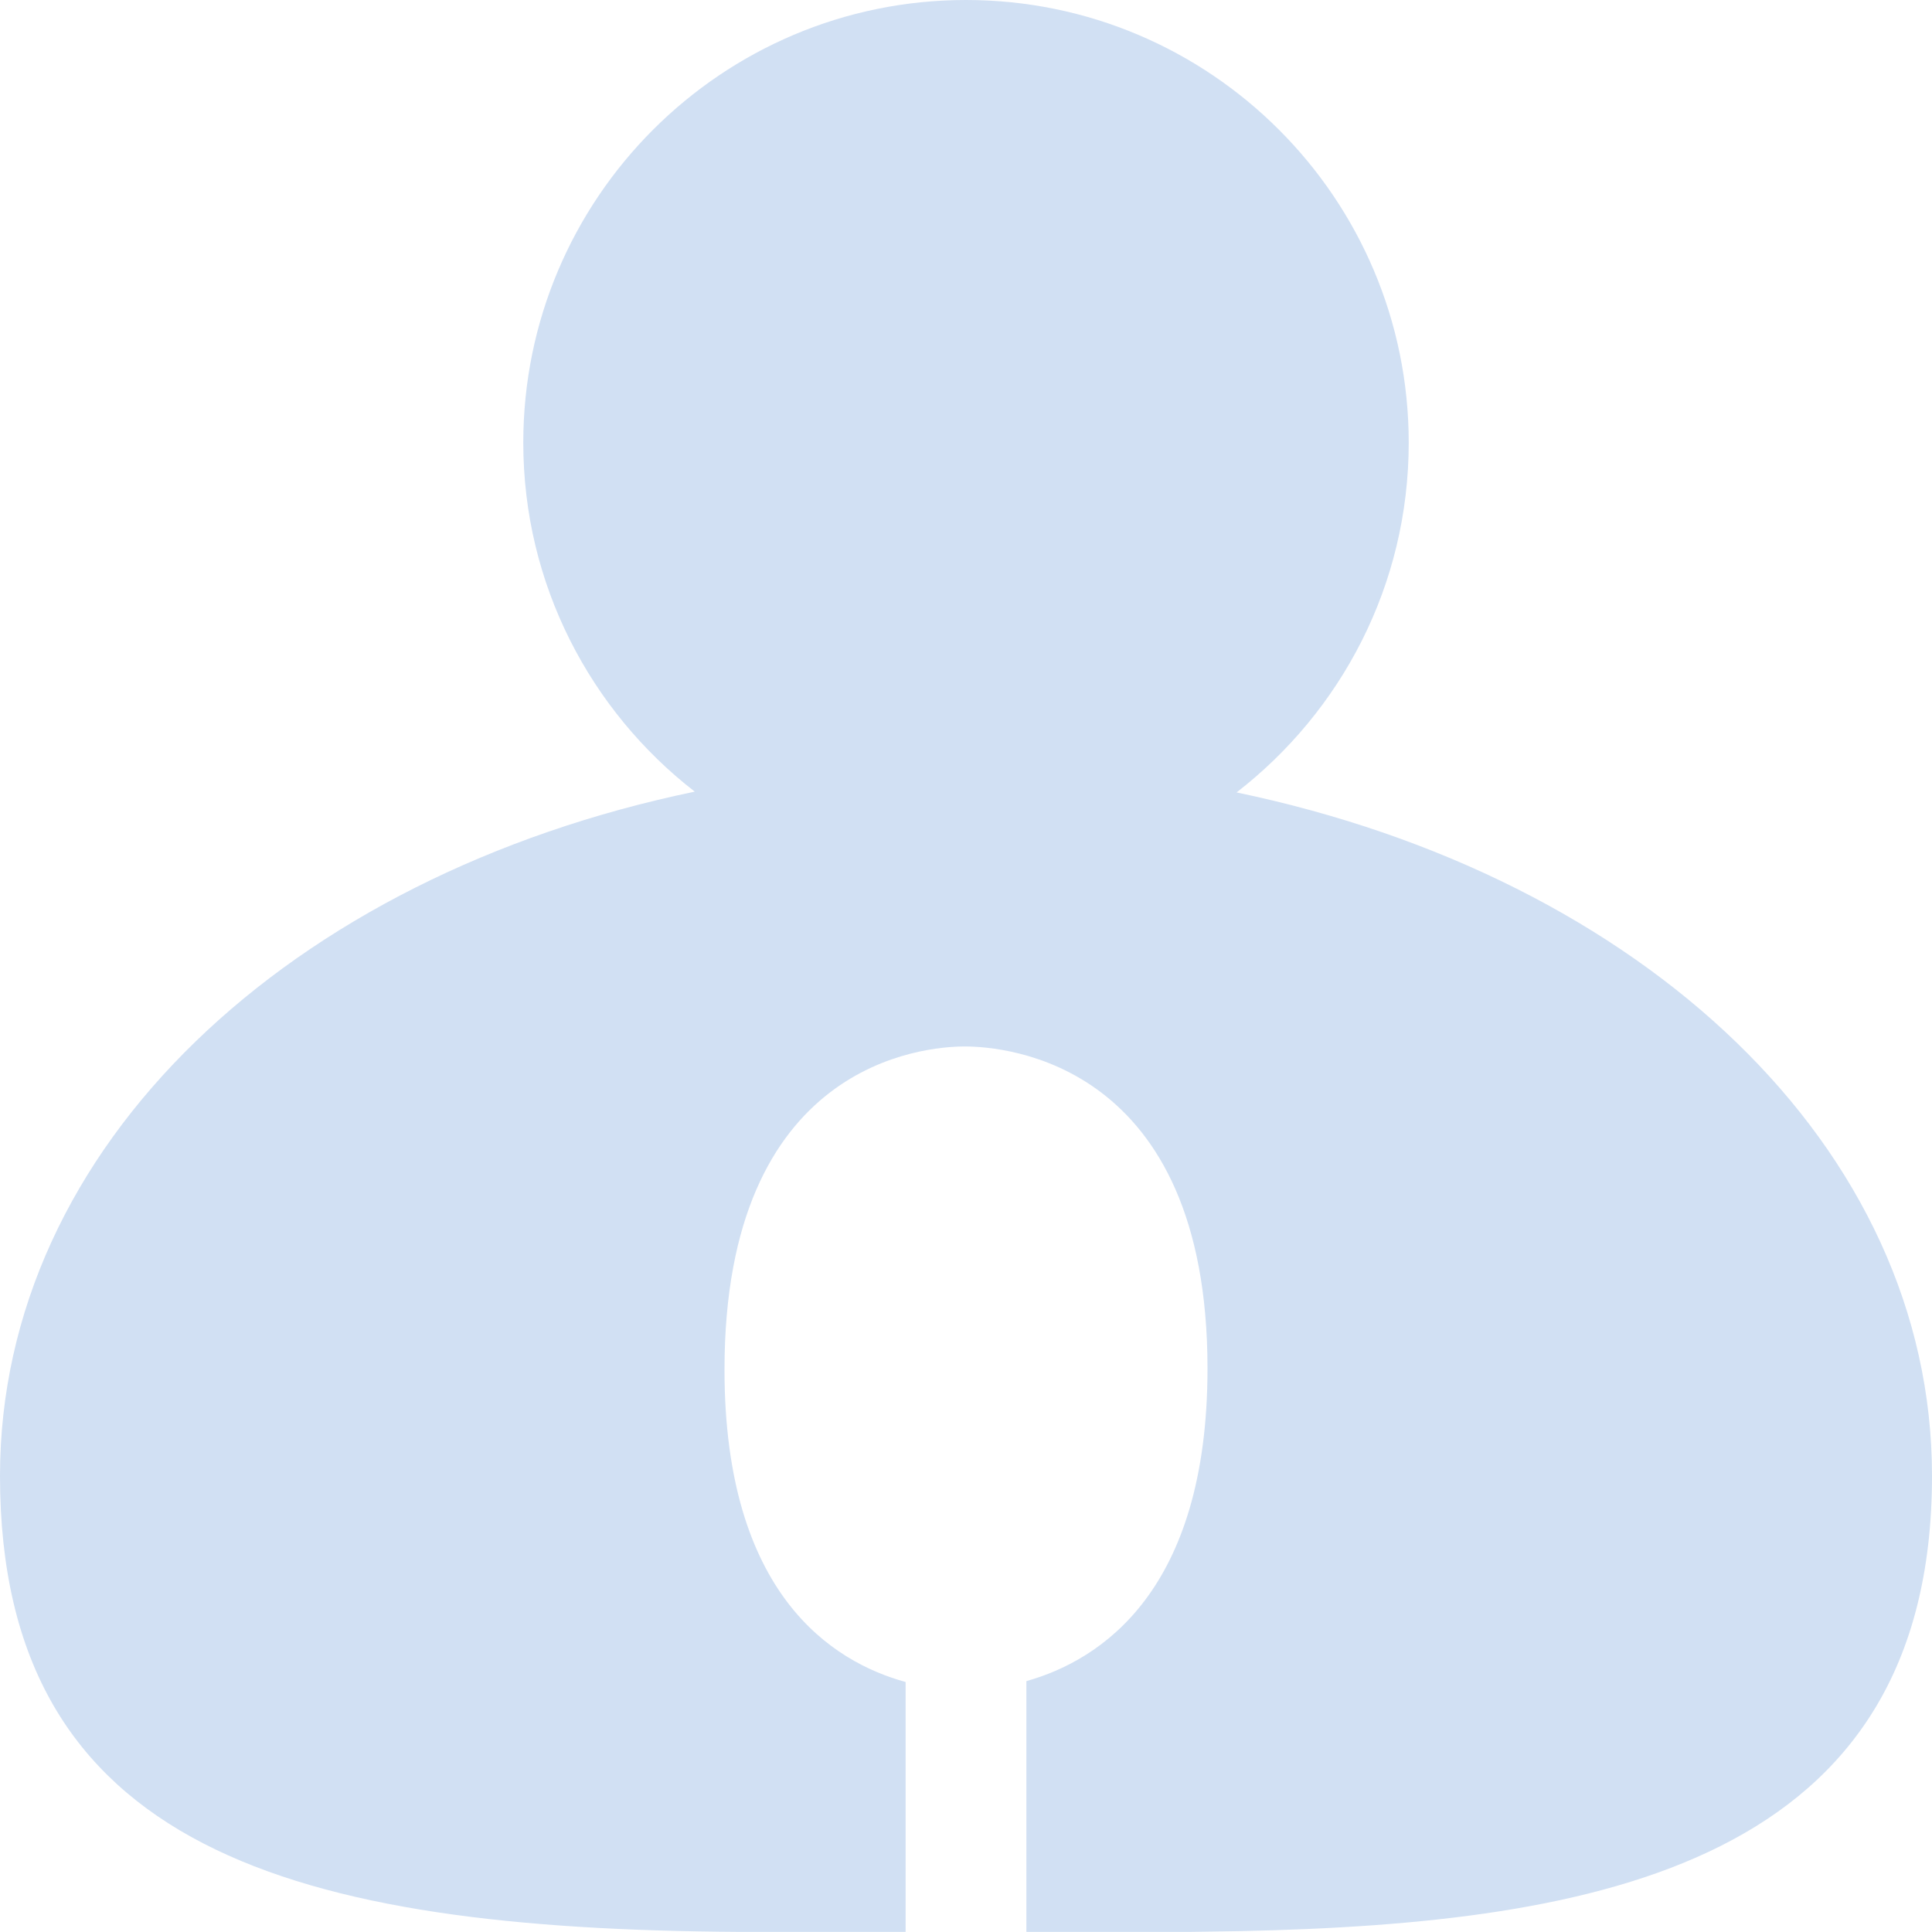 <svg height="20" viewBox="0 0 20 20" width="20" xmlns="http://www.w3.org/2000/svg">
    <path
        d="m12.8 8.204c1.083-.838 1.783-2.146 1.783-3.621 0-2.529-2.054-4.583-4.583-4.583-2.529 0-4.583 2.054-4.583 4.583 0 1.467.696 2.775 1.775 3.612-4.196.871-7.192 3.671-7.192 7.083 0 3.879 3.058 4.692 7.654 4.721h1.721v-2.587c-.758-.208-1.875-.908-1.875-3.233 0-3.183 2.071-3.346 2.487-3.346.421 0 2.513.163 2.513 3.333 0 2.308-1.108 3.021-1.875 3.237v2.596h1.692l.521-.008c3.721-.079 7.162-.704 7.162-4.713 0-3.404-2.996-6.2-7.2-7.075z"
        fill="#d1e0f3" />
</svg>